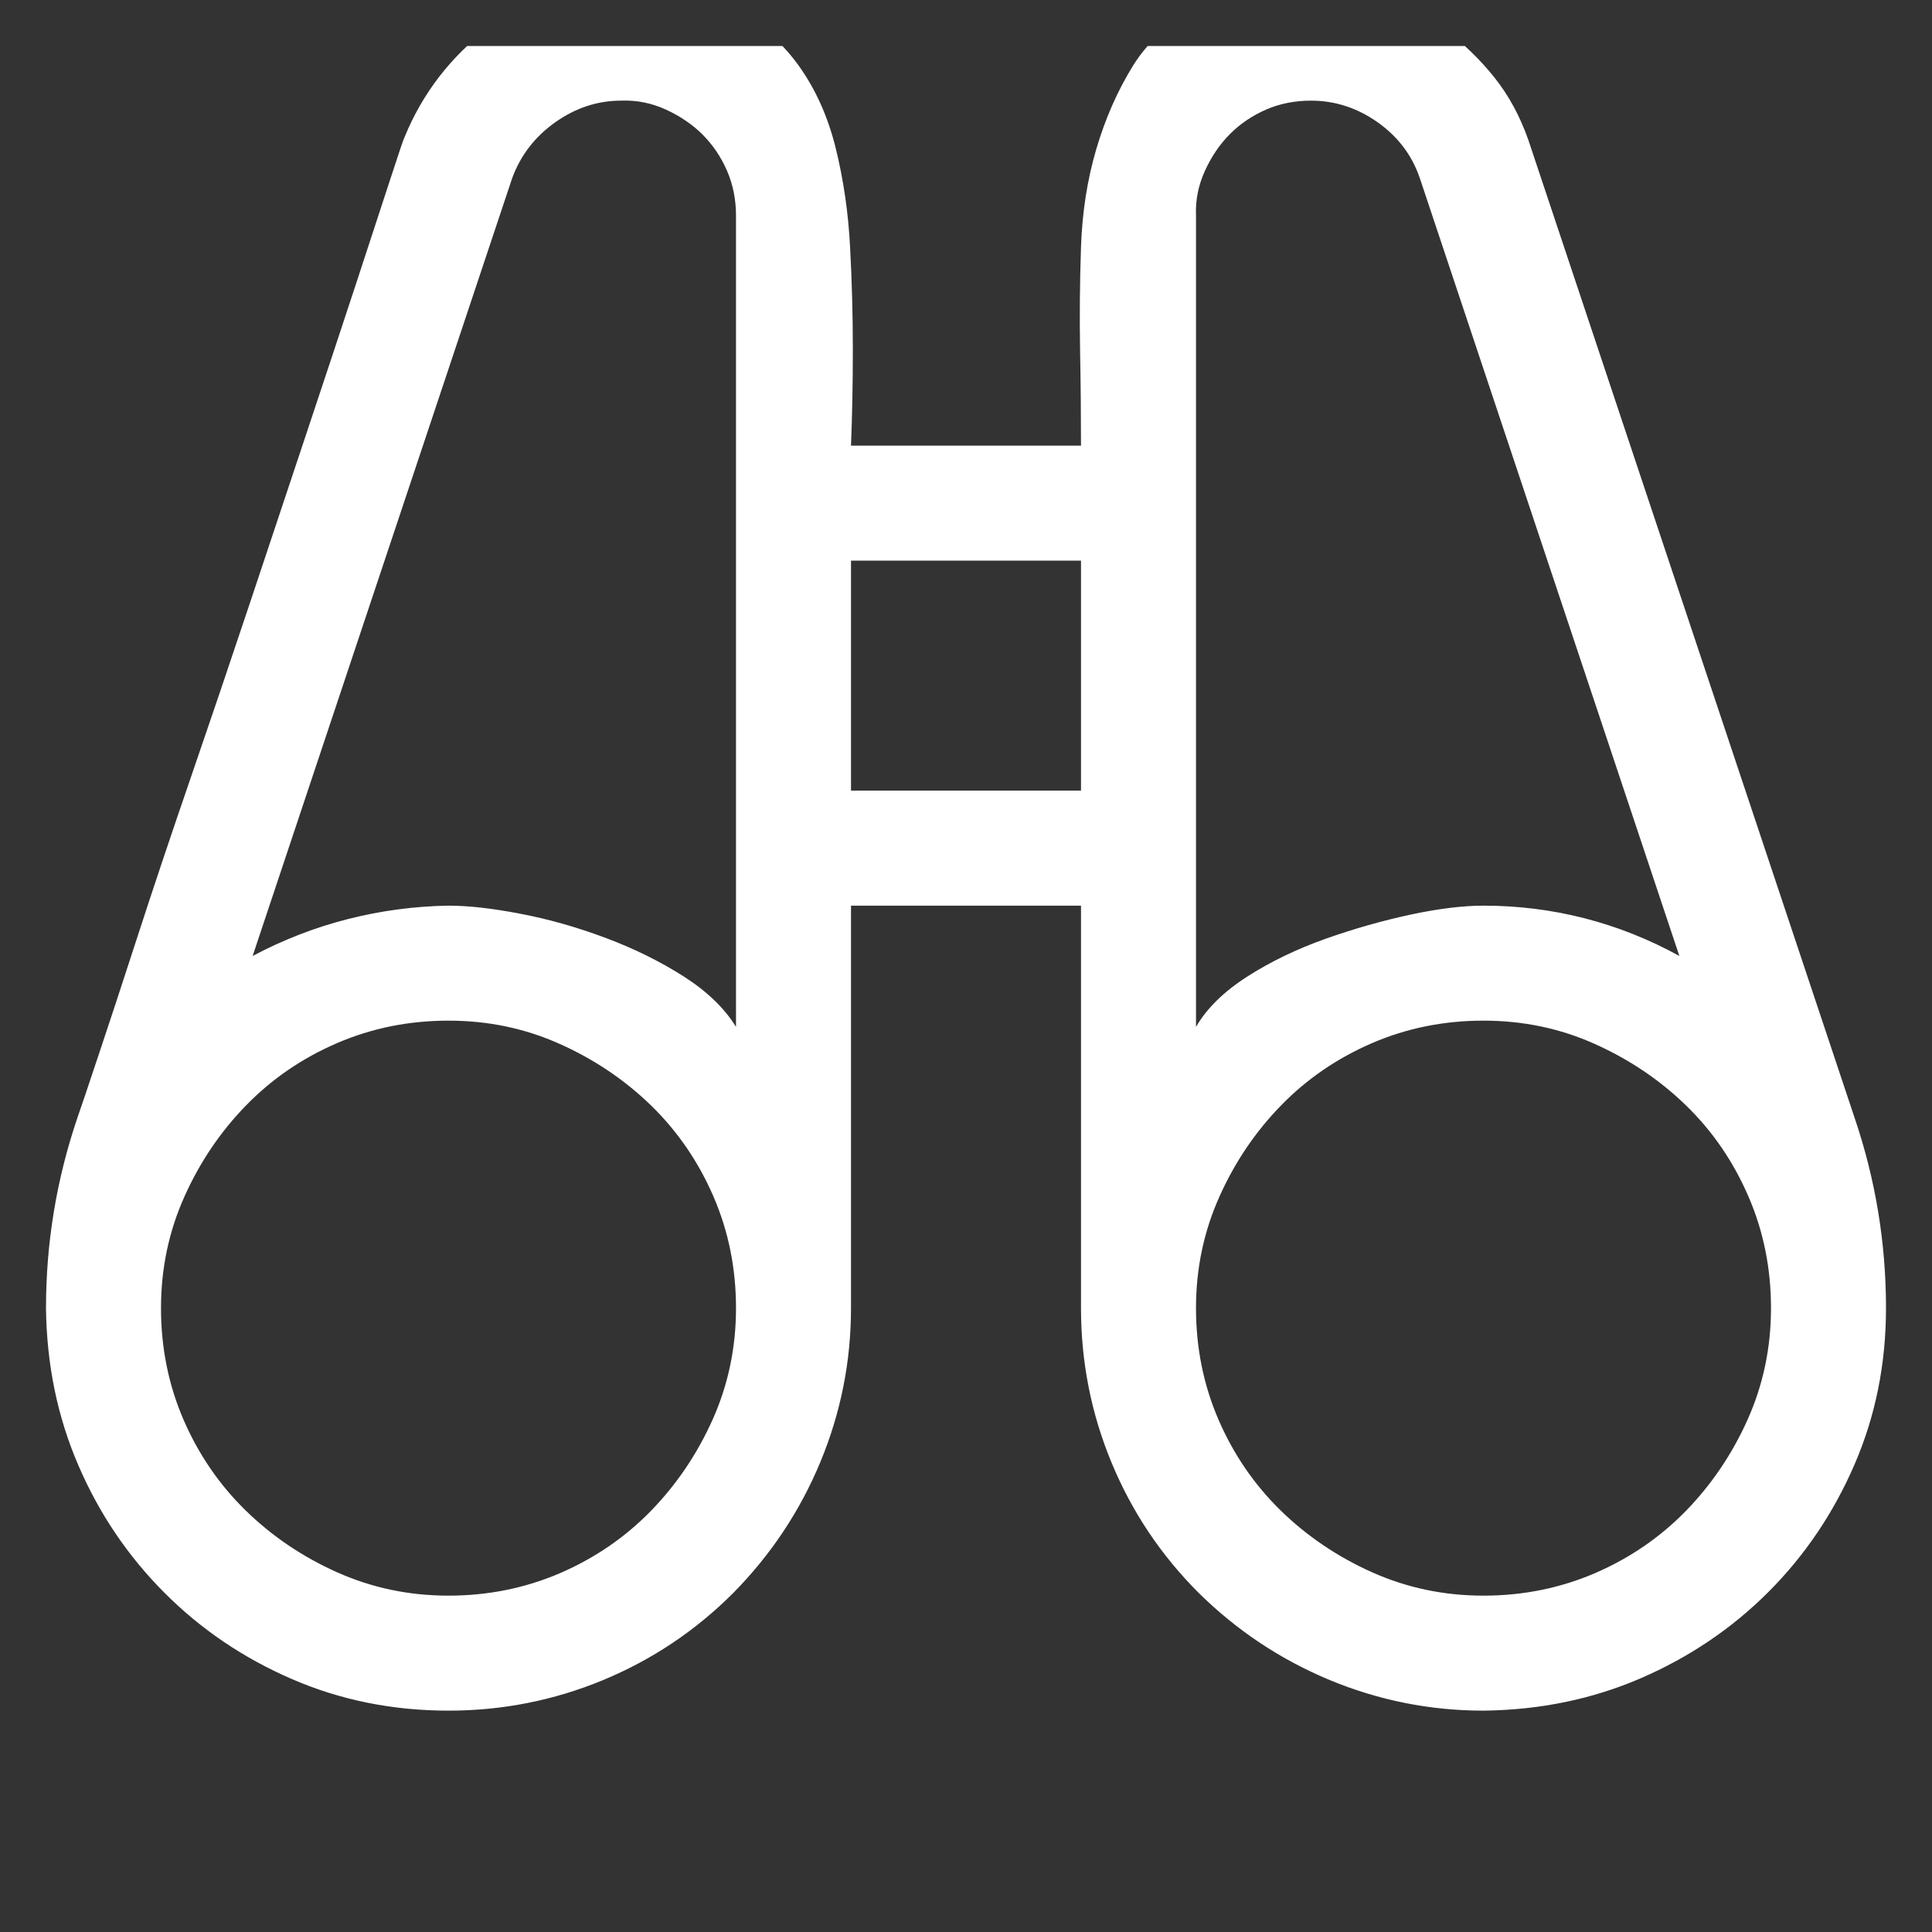 <svg width="21" height="21" viewBox="0 0 21 21" fill="none" xmlns="http://www.w3.org/2000/svg">
<rect x="0" y="0" width="21" height="21" fill="#333333" stroke="none"/>
<g clip-path="url(#clip0_6665_35005)">
<path d="M14.25 -0.156C14.51 -0.156 14.764 -0.117 15.012 -0.039C15.259 0.039 15.487 0.156 15.695 0.312C15.904 0.469 16.086 0.645 16.242 0.84C16.398 1.035 16.522 1.263 16.613 1.523L20.158 12.148C20.386 12.819 20.5 13.509 20.5 14.219C20.5 14.824 20.386 15.391 20.158 15.918C19.93 16.445 19.618 16.908 19.221 17.305C18.824 17.702 18.361 18.014 17.834 18.242C17.307 18.47 16.737 18.587 16.125 18.594C15.546 18.594 14.989 18.483 14.455 18.262C13.921 18.04 13.446 17.725 13.029 17.314C12.619 16.904 12.303 16.432 12.082 15.898C11.861 15.365 11.75 14.805 11.75 14.219V9.844H9.25V14.219C9.25 14.798 9.139 15.355 8.918 15.889C8.697 16.422 8.381 16.898 7.971 17.314C7.561 17.725 7.089 18.04 6.555 18.262C6.021 18.483 5.461 18.594 4.875 18.594C4.27 18.594 3.703 18.48 3.176 18.252C2.648 18.024 2.186 17.712 1.789 17.314C1.392 16.917 1.079 16.455 0.852 15.928C0.624 15.4 0.507 14.831 0.5 14.219C0.5 13.509 0.614 12.819 0.842 12.148C0.874 12.057 0.949 11.836 1.066 11.484C1.184 11.133 1.327 10.697 1.496 10.176C1.665 9.655 1.857 9.082 2.072 8.457C2.287 7.832 2.502 7.197 2.717 6.553C2.932 5.908 3.14 5.283 3.342 4.678C3.544 4.072 3.723 3.532 3.879 3.057C4.035 2.581 4.159 2.204 4.25 1.924C4.341 1.644 4.39 1.501 4.396 1.494C4.494 1.253 4.621 1.032 4.777 0.83C4.934 0.628 5.113 0.452 5.314 0.303C5.516 0.153 5.741 0.042 5.988 -0.029C6.236 -0.101 6.49 -0.143 6.75 -0.156C7.232 -0.156 7.626 -0.078 7.932 0.078C8.238 0.234 8.485 0.443 8.674 0.703C8.863 0.964 8.999 1.266 9.084 1.611C9.169 1.956 9.221 2.314 9.24 2.686C9.26 3.057 9.27 3.428 9.27 3.799C9.27 4.17 9.263 4.518 9.25 4.844H11.75C11.75 4.525 11.747 4.18 11.74 3.809C11.734 3.438 11.737 3.063 11.75 2.686C11.763 2.308 11.818 1.953 11.916 1.621C12.014 1.289 12.147 0.986 12.316 0.713C12.486 0.439 12.733 0.228 13.059 0.078C13.384 -0.072 13.781 -0.15 14.25 -0.156ZM4.875 17.344C5.305 17.344 5.708 17.262 6.086 17.1C6.464 16.937 6.792 16.712 7.072 16.426C7.352 16.139 7.577 15.807 7.746 15.43C7.915 15.052 8 14.648 8 14.219C8 13.789 7.919 13.385 7.756 13.008C7.593 12.63 7.368 12.301 7.082 12.021C6.796 11.742 6.464 11.517 6.086 11.348C5.708 11.178 5.305 11.094 4.875 11.094C4.445 11.094 4.042 11.175 3.664 11.338C3.286 11.501 2.958 11.725 2.678 12.012C2.398 12.298 2.173 12.63 2.004 13.008C1.835 13.385 1.75 13.789 1.75 14.219C1.75 14.648 1.831 15.052 1.994 15.43C2.157 15.807 2.382 16.136 2.668 16.416C2.954 16.696 3.286 16.921 3.664 17.09C4.042 17.259 4.445 17.344 4.875 17.344ZM8 2.344C8 2.168 7.967 2.005 7.902 1.855C7.837 1.706 7.749 1.576 7.639 1.465C7.528 1.354 7.395 1.263 7.238 1.191C7.082 1.12 6.919 1.087 6.75 1.094C6.496 1.094 6.258 1.172 6.037 1.328C5.816 1.484 5.66 1.686 5.568 1.934L2.746 10.391C3.078 10.215 3.423 10.081 3.781 9.99C4.139 9.899 4.504 9.85 4.875 9.844C5.09 9.844 5.35 9.873 5.656 9.932C5.962 9.99 6.271 10.078 6.584 10.195C6.896 10.312 7.18 10.453 7.434 10.615C7.688 10.778 7.876 10.96 8 11.162V2.344ZM11.75 8.594V6.094H9.25V8.594H11.75ZM13 11.162C13.117 10.96 13.303 10.778 13.557 10.615C13.81 10.453 14.094 10.316 14.406 10.205C14.719 10.094 15.028 10.007 15.334 9.941C15.64 9.876 15.904 9.844 16.125 9.844C16.496 9.844 16.861 9.889 17.219 9.98C17.577 10.072 17.922 10.208 18.254 10.391L15.432 1.934C15.347 1.686 15.194 1.484 14.973 1.328C14.751 1.172 14.51 1.094 14.25 1.094C14.074 1.094 13.912 1.126 13.762 1.191C13.612 1.257 13.482 1.344 13.371 1.455C13.26 1.566 13.169 1.699 13.098 1.855C13.026 2.012 12.993 2.174 13 2.344V11.162ZM16.125 17.344C16.555 17.344 16.958 17.262 17.336 17.1C17.713 16.937 18.042 16.712 18.322 16.426C18.602 16.139 18.827 15.807 18.996 15.43C19.165 15.052 19.25 14.648 19.25 14.219C19.25 13.789 19.169 13.385 19.006 13.008C18.843 12.63 18.619 12.301 18.332 12.021C18.046 11.742 17.713 11.517 17.336 11.348C16.958 11.178 16.555 11.094 16.125 11.094C15.695 11.094 15.292 11.175 14.914 11.338C14.537 11.501 14.208 11.725 13.928 12.012C13.648 12.298 13.423 12.63 13.254 13.008C13.085 13.385 13 13.789 13 14.219C13 14.648 13.081 15.052 13.244 15.43C13.407 15.807 13.632 16.136 13.918 16.416C14.204 16.696 14.537 16.921 14.914 17.09C15.292 17.259 15.695 17.344 16.125 17.344Z" fill="white"/>
</g>
<defs>
<clipPath id="clip0_6665_35005">
<rect width="20" height="20" fill="white" transform="translate(0.5 0.5)"/>
</clipPath>
</defs>
</svg>
